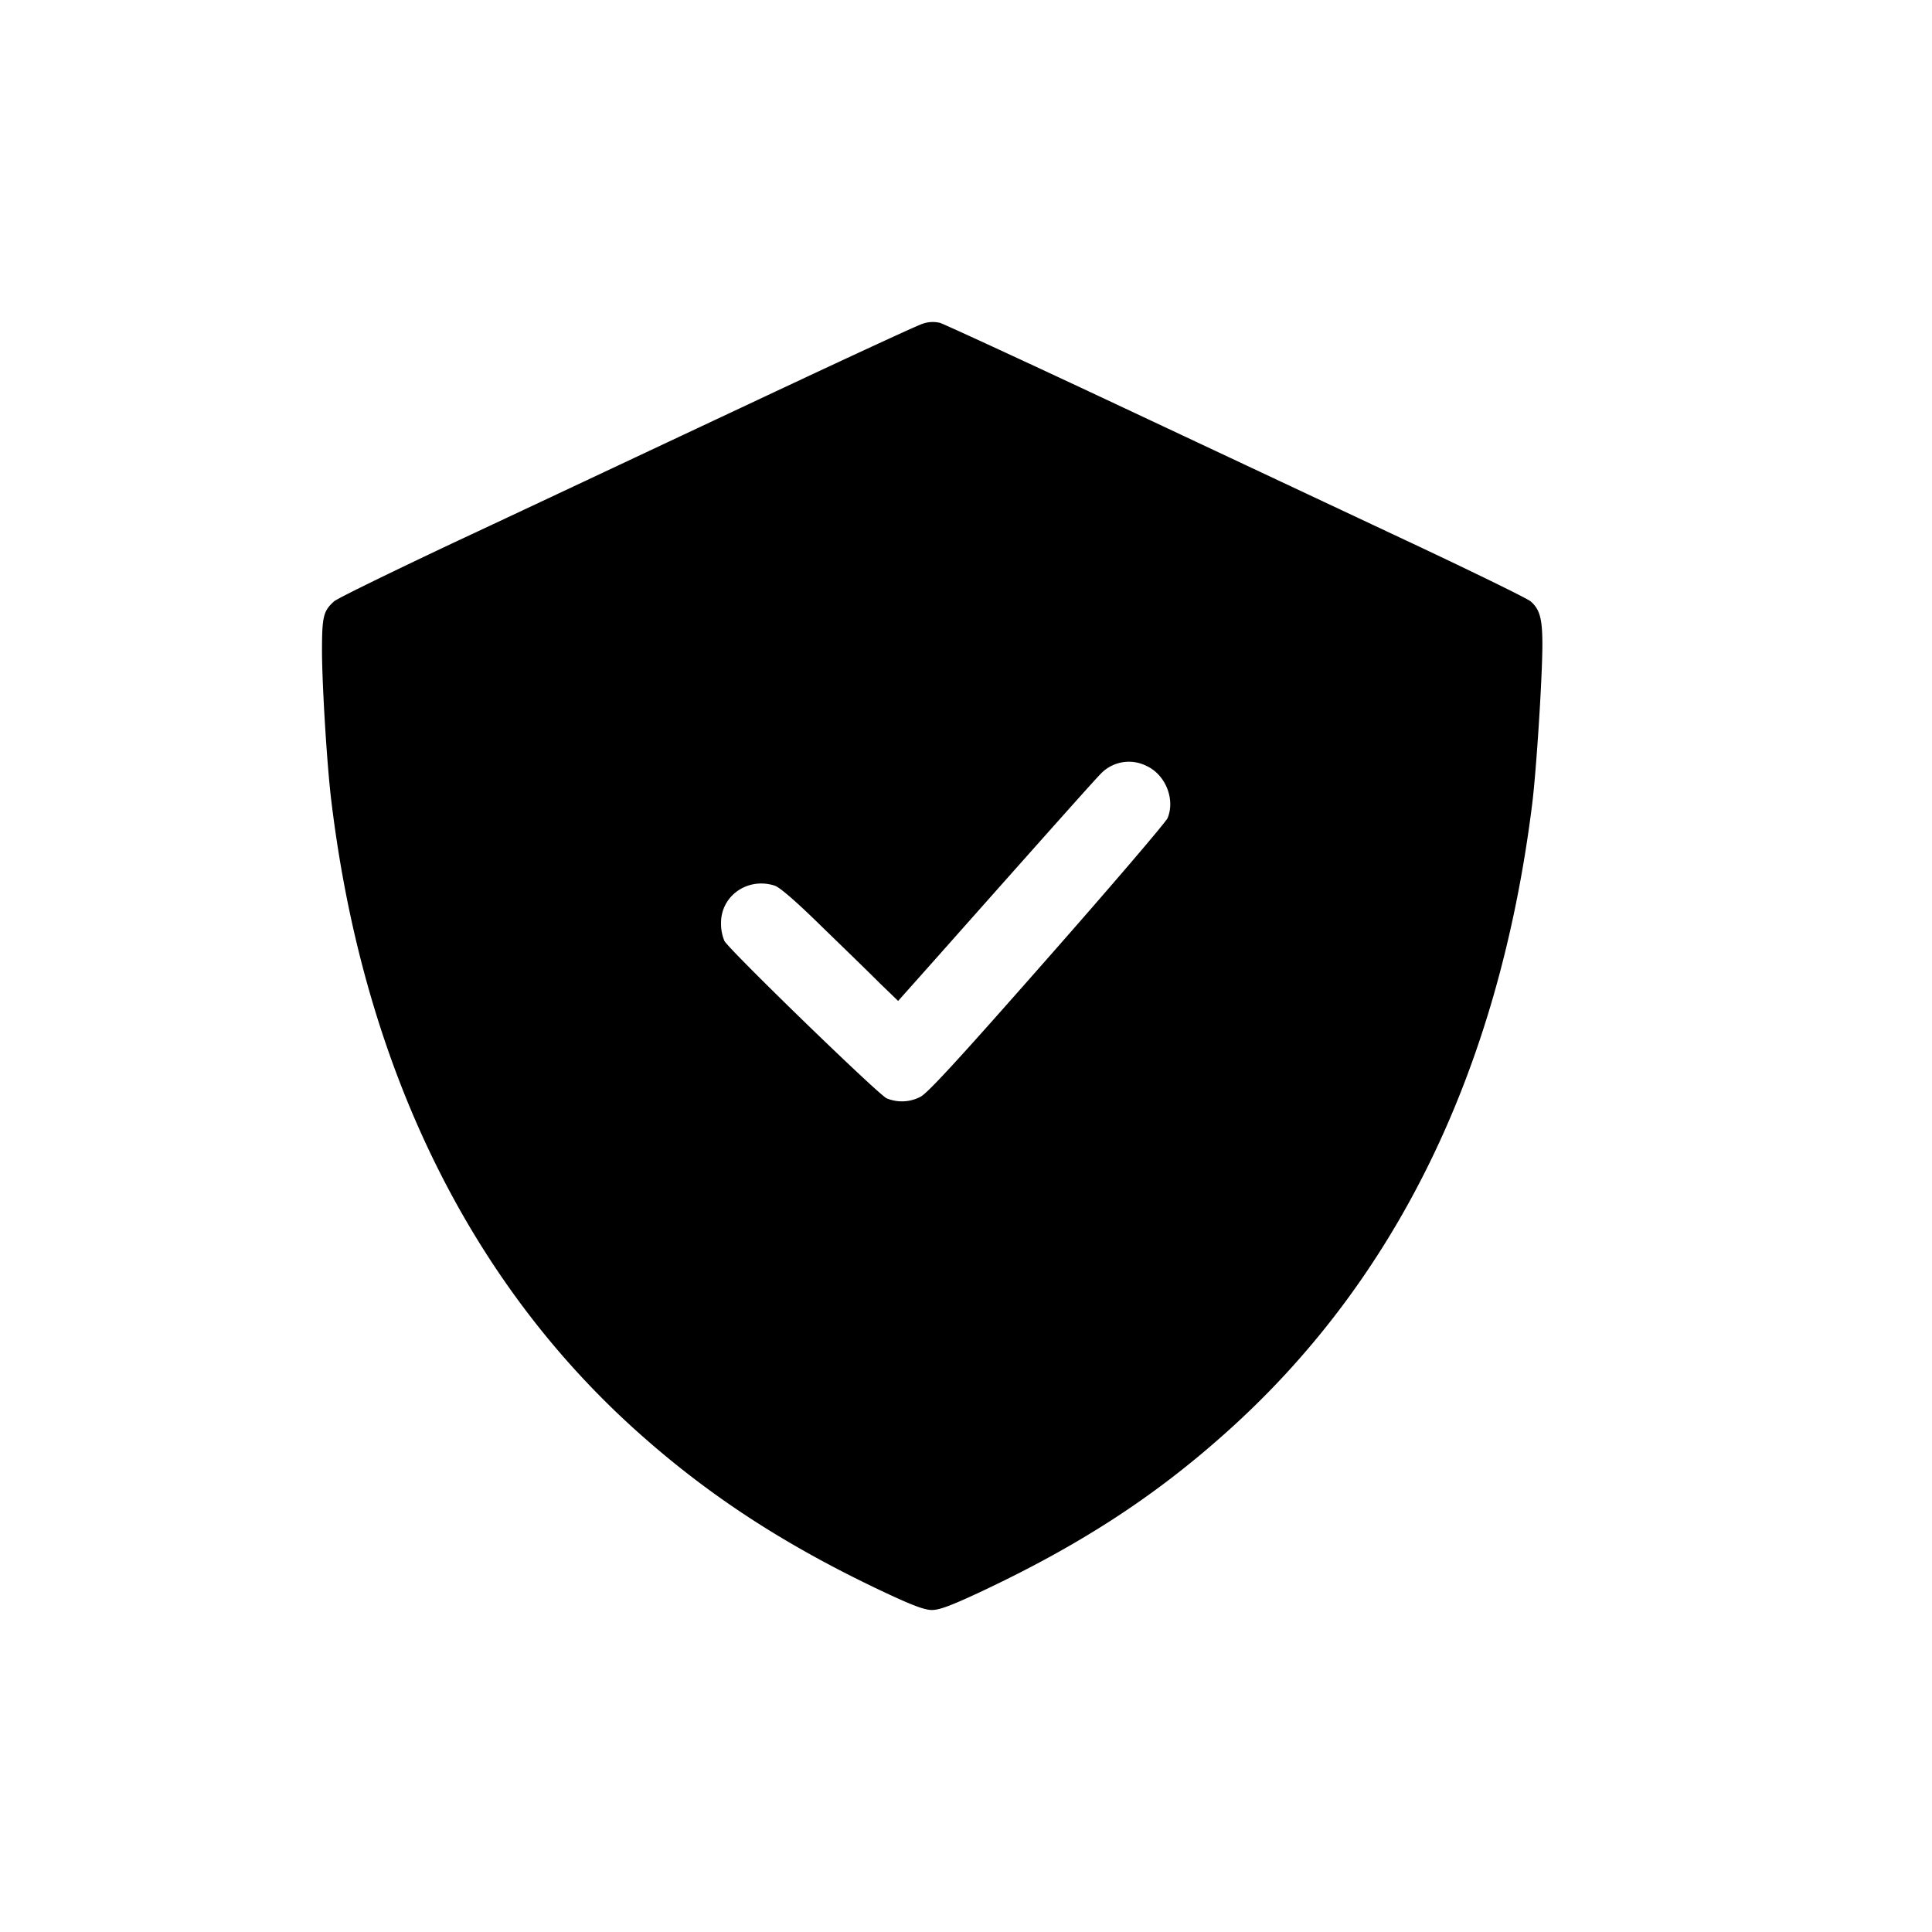 <svg xmlns="http://www.w3.org/2000/svg" viewBox="0 0 24 24" aria-hidden="true" fill="currentColor">
    <path d="M11.466 4.02c-.063.017-1.09.494-2.284 1.056-1.193.56-2.798 1.316-3.569 1.676-.768.363-1.43.685-1.465.72-.13.117-.148.188-.148.608s.063 1.45.117 1.878c.397 3.275 1.707 5.965 3.826 7.85.9.802 1.867 1.424 3.104 2 .302.14.442.192.53.192.092 0 .235-.054.563-.206 1.242-.58 2.179-1.184 3.078-1.987 2.116-1.884 3.395-4.497 3.812-7.792.054-.416.13-1.604.13-2.007 0-.317-.03-.437-.145-.537-.037-.034-.696-.356-1.467-.719l-3.586-1.685c-1.202-.565-2.23-1.039-2.284-1.056a.383.383 0 0 0-.212.009Zm2.773 5.493c.24.108.362.417.265.65-.023.052-.694.838-1.496 1.748-1.082 1.23-1.485 1.67-1.573 1.713a.493.493 0 0 1-.42.02c-.1-.042-1.95-1.838-2.016-1.955a.555.555 0 0 1-.042-.22c-.003-.343.334-.577.67-.466.063.023.266.197.583.509.268.26.591.573.717.7l.23.222.455-.511c1.587-1.788 2.03-2.284 2.081-2.33a.485.485 0 0 1 .546-.08Z"/>
</svg>
